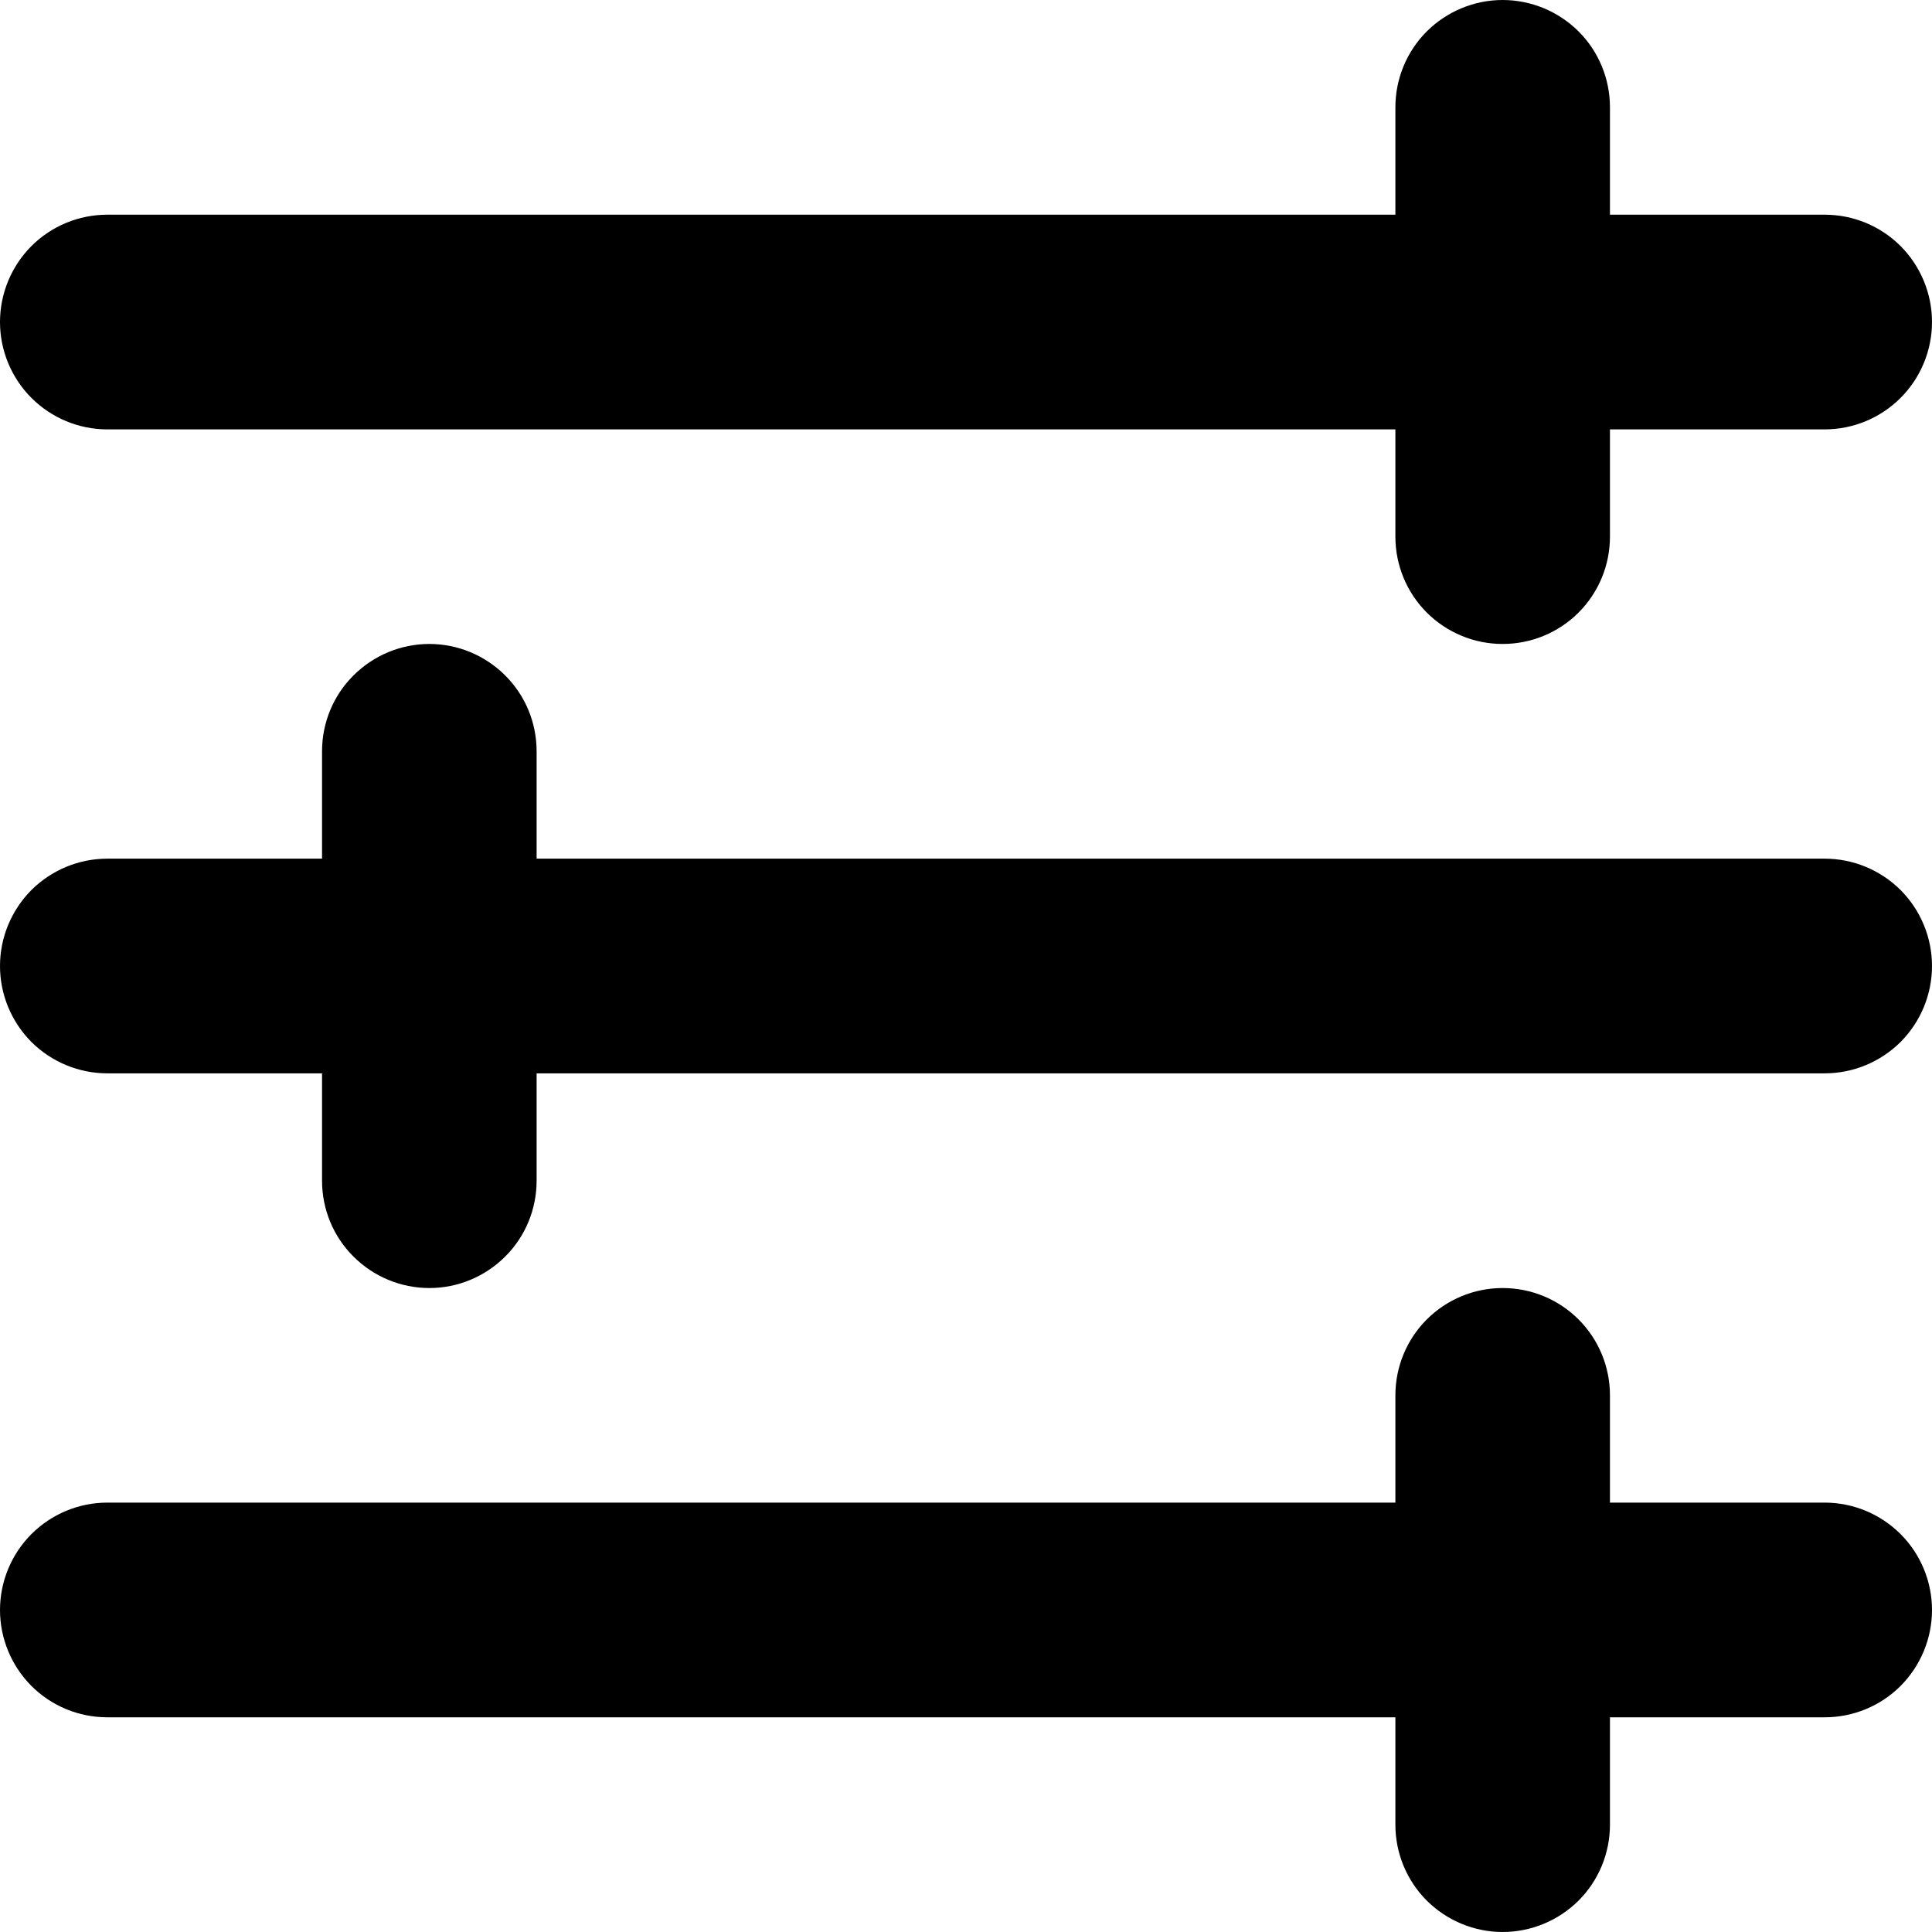 <svg width="16" height="16" viewBox="0 0 16 16" fill="none" xmlns="http://www.w3.org/2000/svg">
<path fill-rule="evenodd" clip-rule="evenodd" d="M13.333 0.889C13.333 0.653 13.24 0.427 13.073 0.26C12.906 0.094 12.68 0 12.444 0C12.209 0 11.983 0.094 11.816 0.26C11.649 0.427 11.556 0.653 11.556 0.889V1.778H0.889C0.653 1.778 0.427 1.871 0.26 2.038C0.094 2.205 0 2.431 0 2.667C0 2.902 0.094 3.129 0.26 3.295C0.427 3.462 0.653 3.556 0.889 3.556H11.556V4.444C11.556 4.68 11.649 4.906 11.816 5.073C11.983 5.24 12.209 5.333 12.444 5.333C12.68 5.333 12.906 5.24 13.073 5.073C13.24 4.906 13.333 4.68 13.333 4.444V3.556H15.111C15.347 3.556 15.573 3.462 15.74 3.295C15.906 3.129 16 2.902 16 2.667C16 2.431 15.906 2.205 15.74 2.038C15.573 1.871 15.347 1.778 15.111 1.778H13.333V0.889ZM0.889 7.111C0.653 7.111 0.427 7.205 0.26 7.371C0.094 7.538 0 7.764 0 8C0 8.236 0.094 8.462 0.26 8.629C0.427 8.795 0.653 8.889 0.889 8.889H2.667V9.778C2.667 10.014 2.76 10.24 2.927 10.406C3.094 10.573 3.32 10.667 3.556 10.667C3.791 10.667 4.017 10.573 4.184 10.406C4.351 10.24 4.444 10.014 4.444 9.778V8.889H15.111C15.347 8.889 15.573 8.795 15.74 8.629C15.906 8.462 16 8.236 16 8C16 7.764 15.906 7.538 15.74 7.371C15.573 7.205 15.347 7.111 15.111 7.111H4.444V6.222C4.444 5.986 4.351 5.76 4.184 5.594C4.017 5.427 3.791 5.333 3.556 5.333C3.32 5.333 3.094 5.427 2.927 5.594C2.76 5.76 2.667 5.986 2.667 6.222V7.111H0.889ZM0 13.333C0 13.098 0.094 12.871 0.26 12.705C0.427 12.538 0.653 12.444 0.889 12.444H11.556V11.556C11.556 11.32 11.649 11.094 11.816 10.927C11.983 10.76 12.209 10.667 12.444 10.667C12.68 10.667 12.906 10.76 13.073 10.927C13.24 11.094 13.333 11.32 13.333 11.556V12.444H15.111C15.347 12.444 15.573 12.538 15.74 12.705C15.906 12.871 16 13.098 16 13.333C16 13.569 15.906 13.795 15.74 13.962C15.573 14.129 15.347 14.222 15.111 14.222H13.333V15.111C13.333 15.347 13.24 15.573 13.073 15.74C12.906 15.906 12.68 16 12.444 16C12.209 16 11.983 15.906 11.816 15.74C11.649 15.573 11.556 15.347 11.556 15.111V14.222H0.889C0.653 14.222 0.427 14.129 0.26 13.962C0.094 13.795 0 13.569 0 13.333Z" fill="black"/>
</svg>
